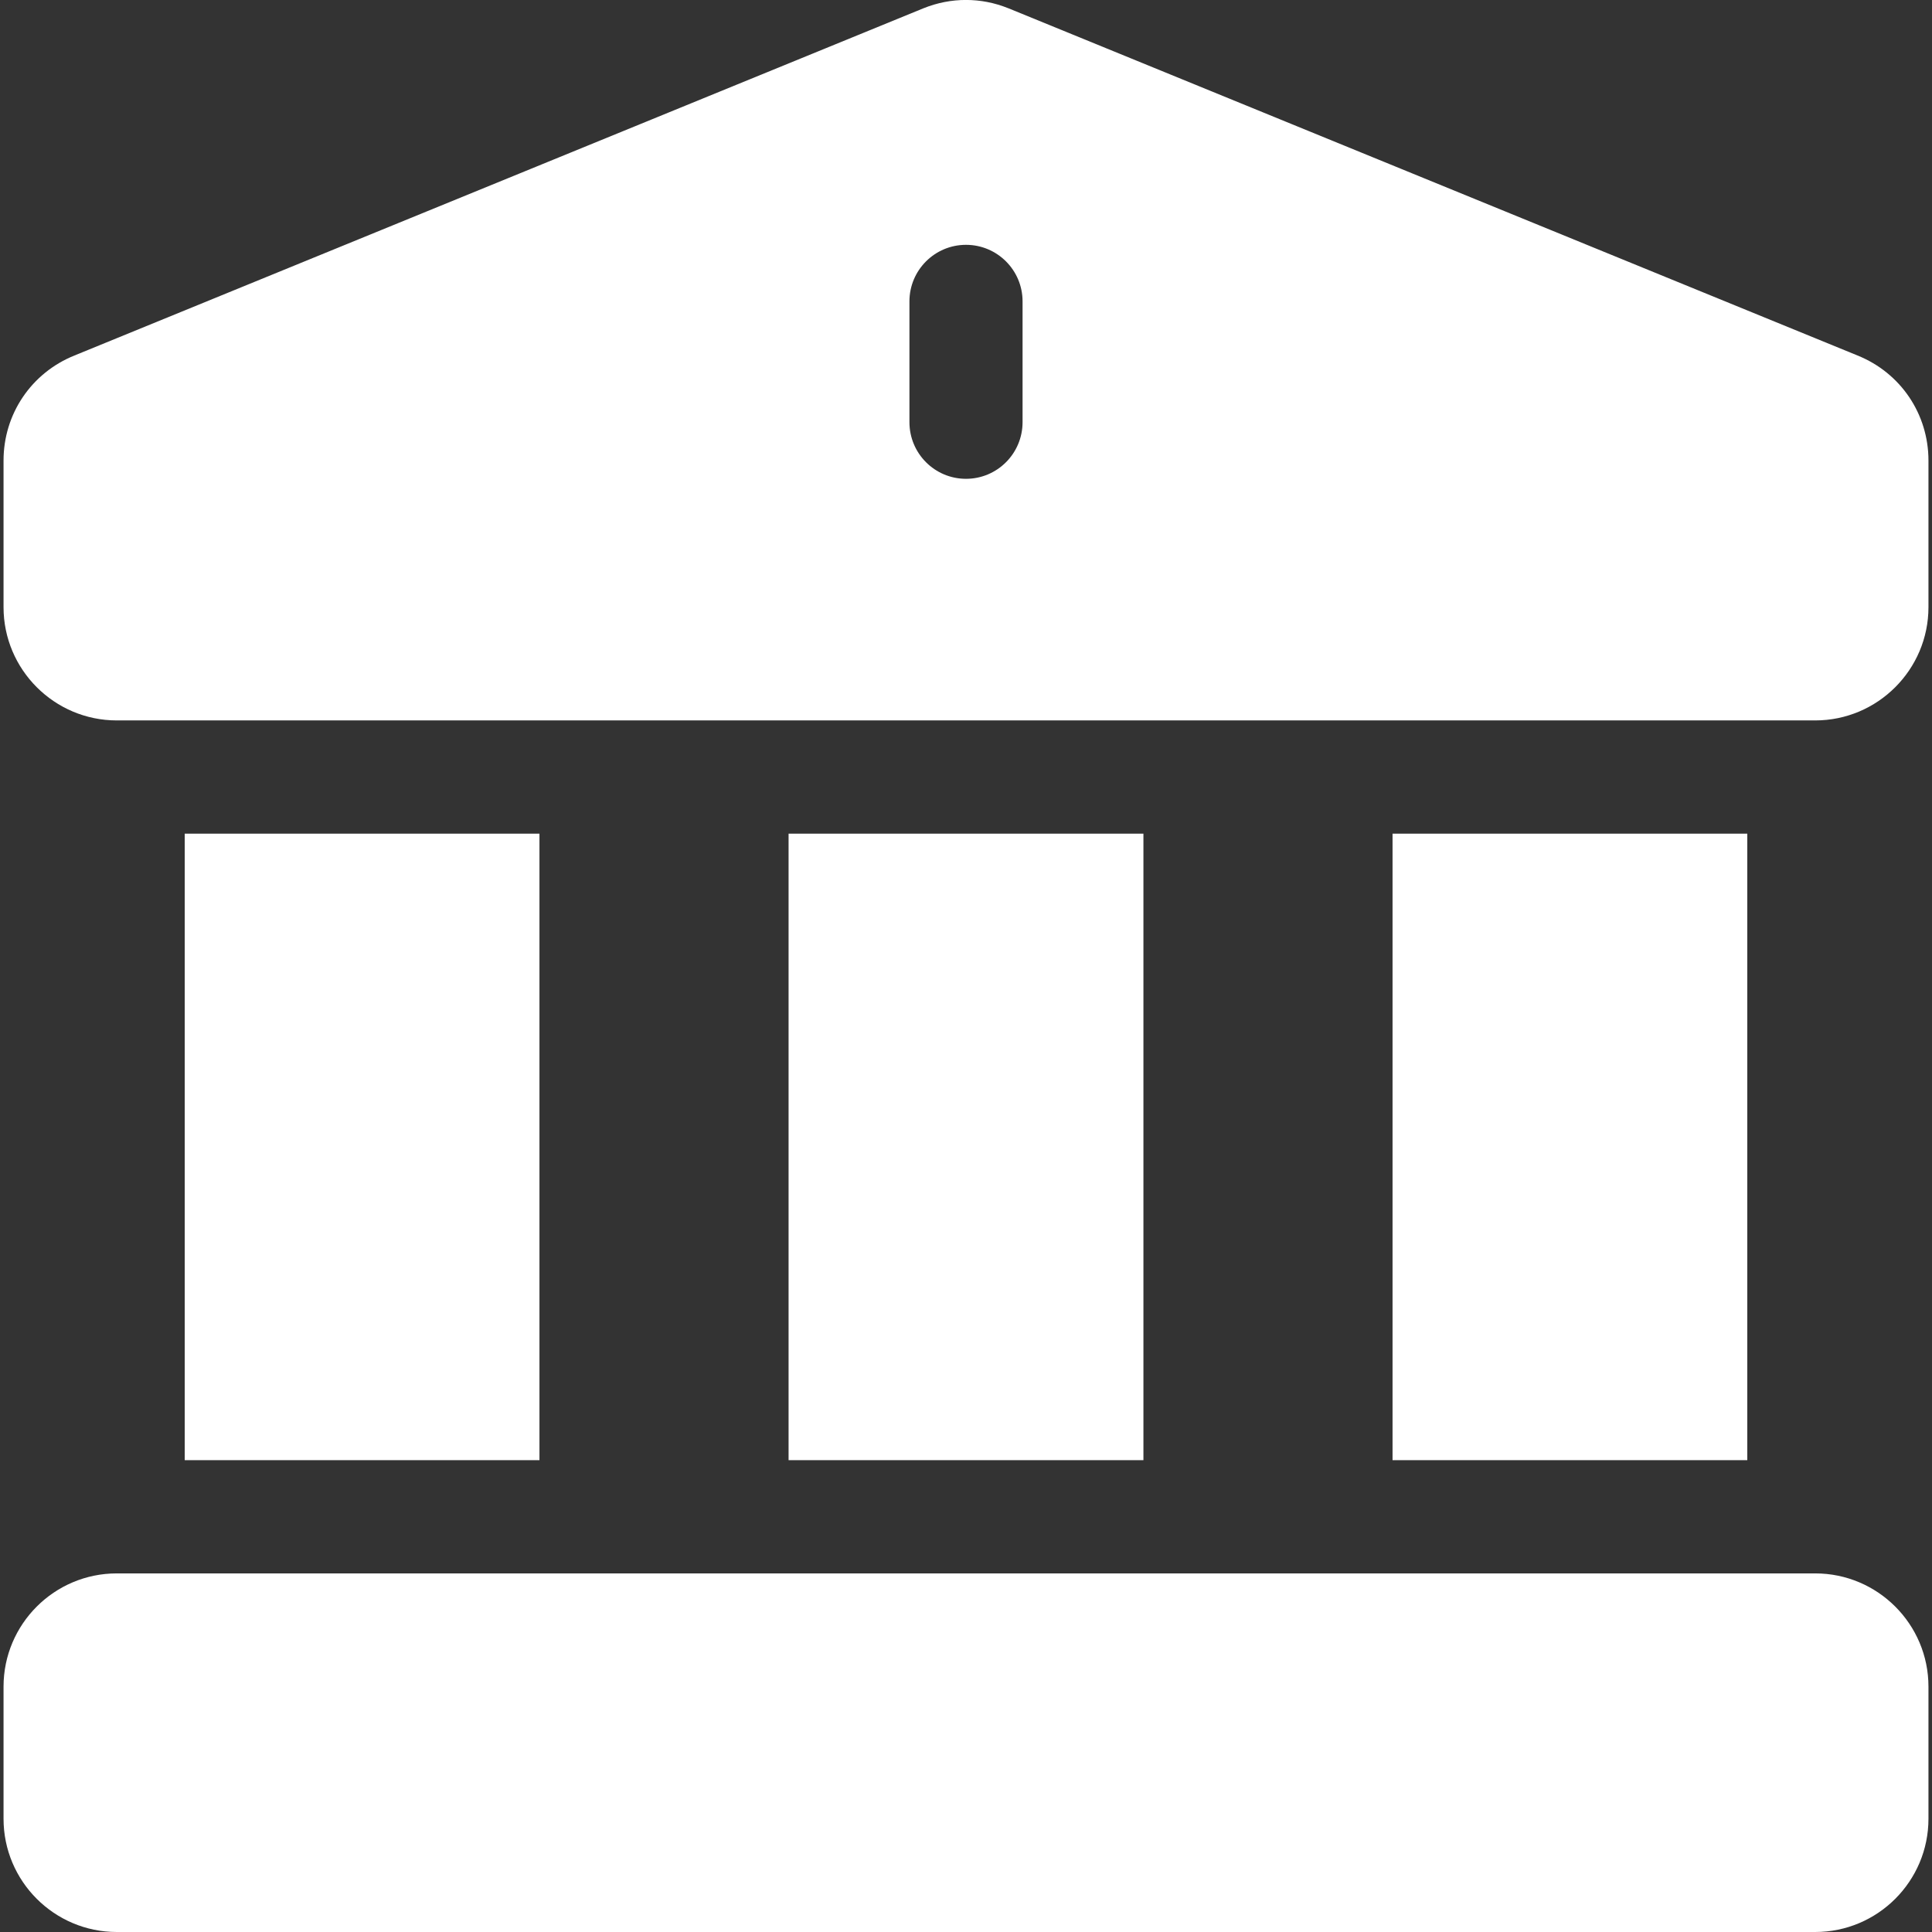 <svg width="18" height="18" viewBox="0 0 18 18" fill="none" xmlns="http://www.w3.org/2000/svg">
<rect x="0" y="0" width="18" height="18" fill="#333333" stroke="none"/>
<g clip-path="url(#clip0)">
<path d="M12.974 7.767H16.279V13.604H12.974V7.767Z" fill="white"/>
<path d="M7.347 7.767H10.653V13.604H7.347V7.767Z" fill="white"/>
<path d="M16.912 14.659C16.381 14.659 1.73 14.659 1.088 14.659C0.506 14.659 0.033 15.132 0.033 15.714V16.945C0.033 17.527 0.506 18 1.088 18H16.912C17.494 18 17.967 17.527 17.967 16.945V15.714C17.967 15.132 17.494 14.659 16.912 14.659Z" fill="white"/>
<path d="M17.306 3.312C9.18 -0.011 9.398 0.078 9.392 0.076C9.141 -0.025 8.862 -0.027 8.604 0.077L0.694 3.312C0.292 3.474 0.033 3.857 0.033 4.291V5.657C0.033 6.238 0.506 6.712 1.088 6.712H16.912C17.494 6.712 17.967 6.238 17.967 5.657V4.291C17.967 3.857 17.708 3.474 17.306 3.312ZM9.527 3.933C9.527 4.225 9.291 4.461 9 4.461C8.709 4.461 8.473 4.225 8.473 3.933V2.808C8.473 2.517 8.709 2.281 9 2.281C9.291 2.281 9.527 2.517 9.527 2.808V3.933Z" fill="white"/>
<path d="M1.721 7.767H5.026V13.604H1.721V7.767Z" fill="white"/>
</g>
<defs>
<clipPath id="clip0">
<rect width="18" height="18" fill="white"/>
</clipPath>
</defs>
</svg>
